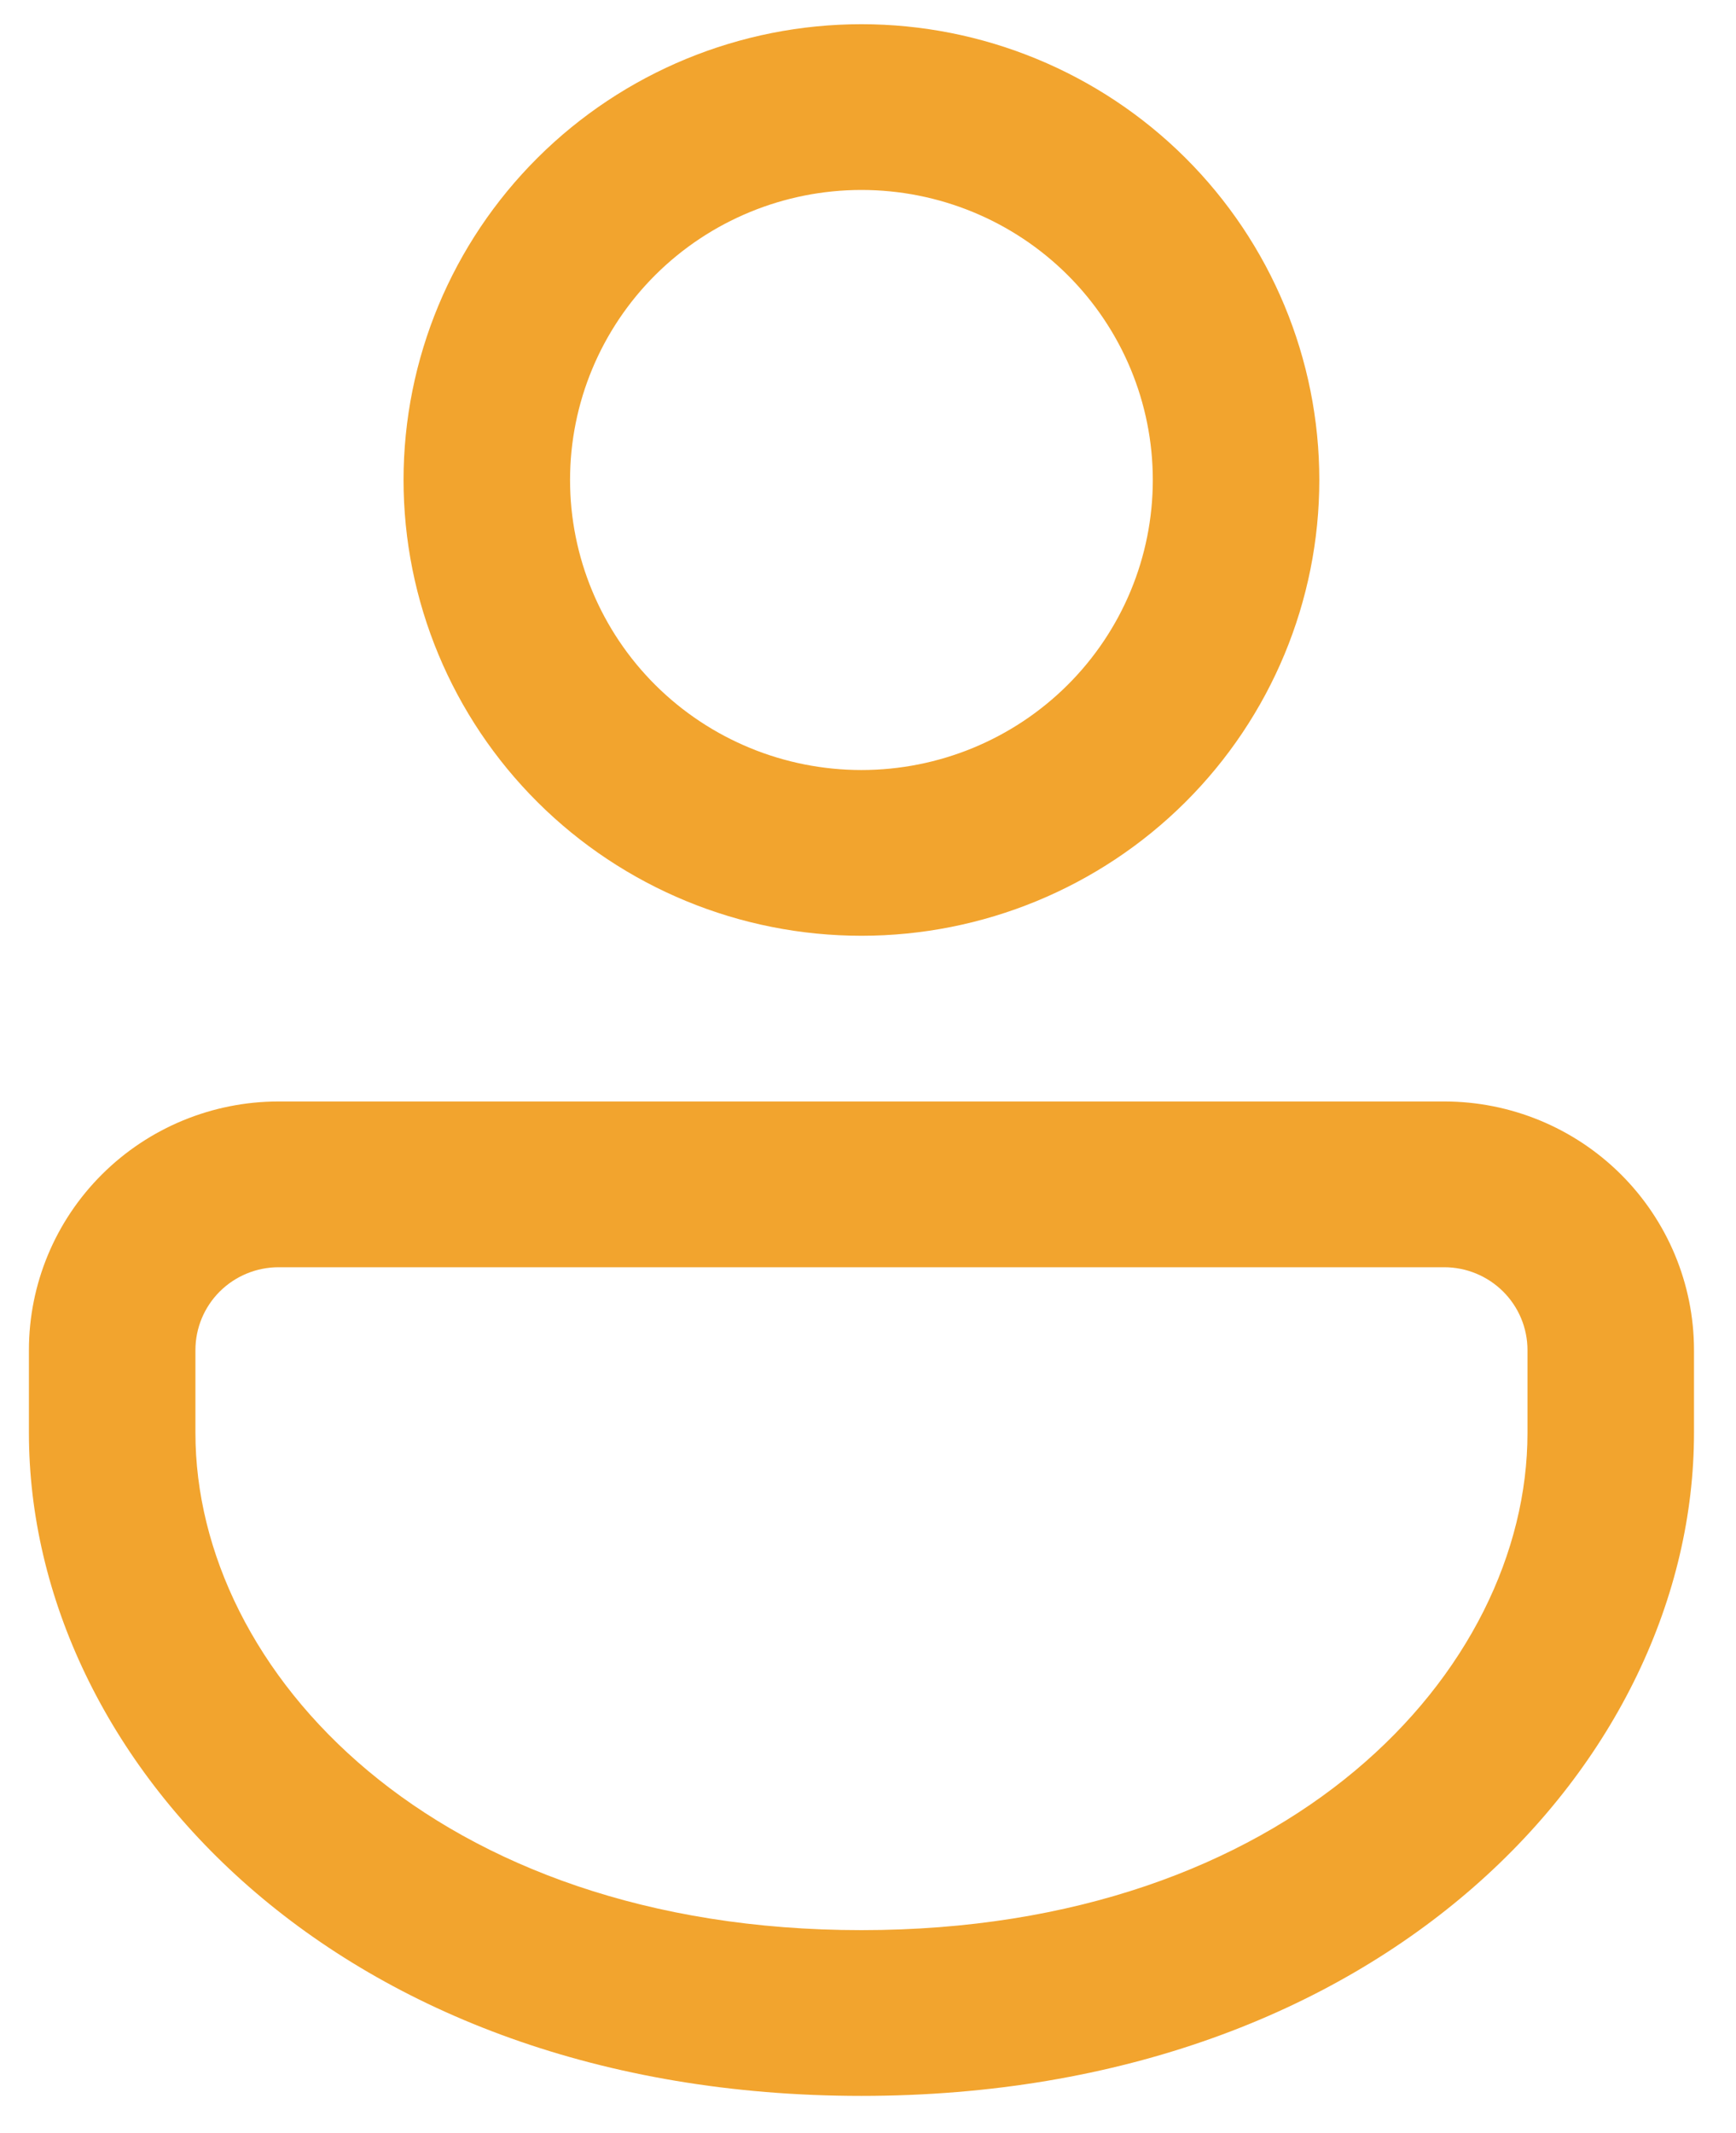 <svg
    width="35"
    height="43"
    viewBox="0 0 35 43"
    fill="#f2a42e"
    xmlns="http://www.w3.org/2000/svg"
>
    <path
        d="M29.117 22.202C30.453 22.202 31.733 22.73 32.678 23.67C33.622 24.61 34.153 25.884 34.153 27.213V28.883C34.153 35.468 27.909 42.246 17.368 42.246C6.827 42.246 0.583 35.468 0.583 28.883V27.213C0.583 25.884 1.113 24.61 2.058 23.67C3.002 22.73 4.283 22.202 5.618 22.202H29.117ZM29.117 25.543H5.618C5.173 25.543 4.746 25.719 4.431 26.032C4.117 26.345 3.94 26.77 3.94 27.213V28.883C3.94 33.687 8.747 38.905 17.368 38.905C25.988 38.905 30.796 33.687 30.796 28.883V27.213C30.796 26.77 30.619 26.345 30.304 26.032C29.989 25.719 29.562 25.543 29.117 25.543ZM17.368 0.488C19.816 0.488 22.164 1.456 23.896 3.179C25.627 4.902 26.599 7.238 26.599 9.675C26.599 12.111 25.627 14.448 23.896 16.171C22.164 17.894 19.816 18.862 17.368 18.862C14.919 18.862 12.571 17.894 10.84 16.171C9.109 14.448 8.136 12.111 8.136 9.675C8.136 7.238 9.109 4.902 10.84 3.179C12.571 1.456 14.919 0.488 17.368 0.488ZM17.368 3.829C15.81 3.829 14.316 4.445 13.214 5.541C12.112 6.638 11.493 8.124 11.493 9.675C11.493 11.225 12.112 12.712 13.214 13.809C14.316 14.905 15.81 15.521 17.368 15.521C18.926 15.521 20.42 14.905 21.522 13.809C22.624 12.712 23.242 11.225 23.242 9.675C23.242 8.124 22.624 6.638 21.522 5.541C20.42 4.445 18.926 3.829 17.368 3.829Z"/>
</svg>
